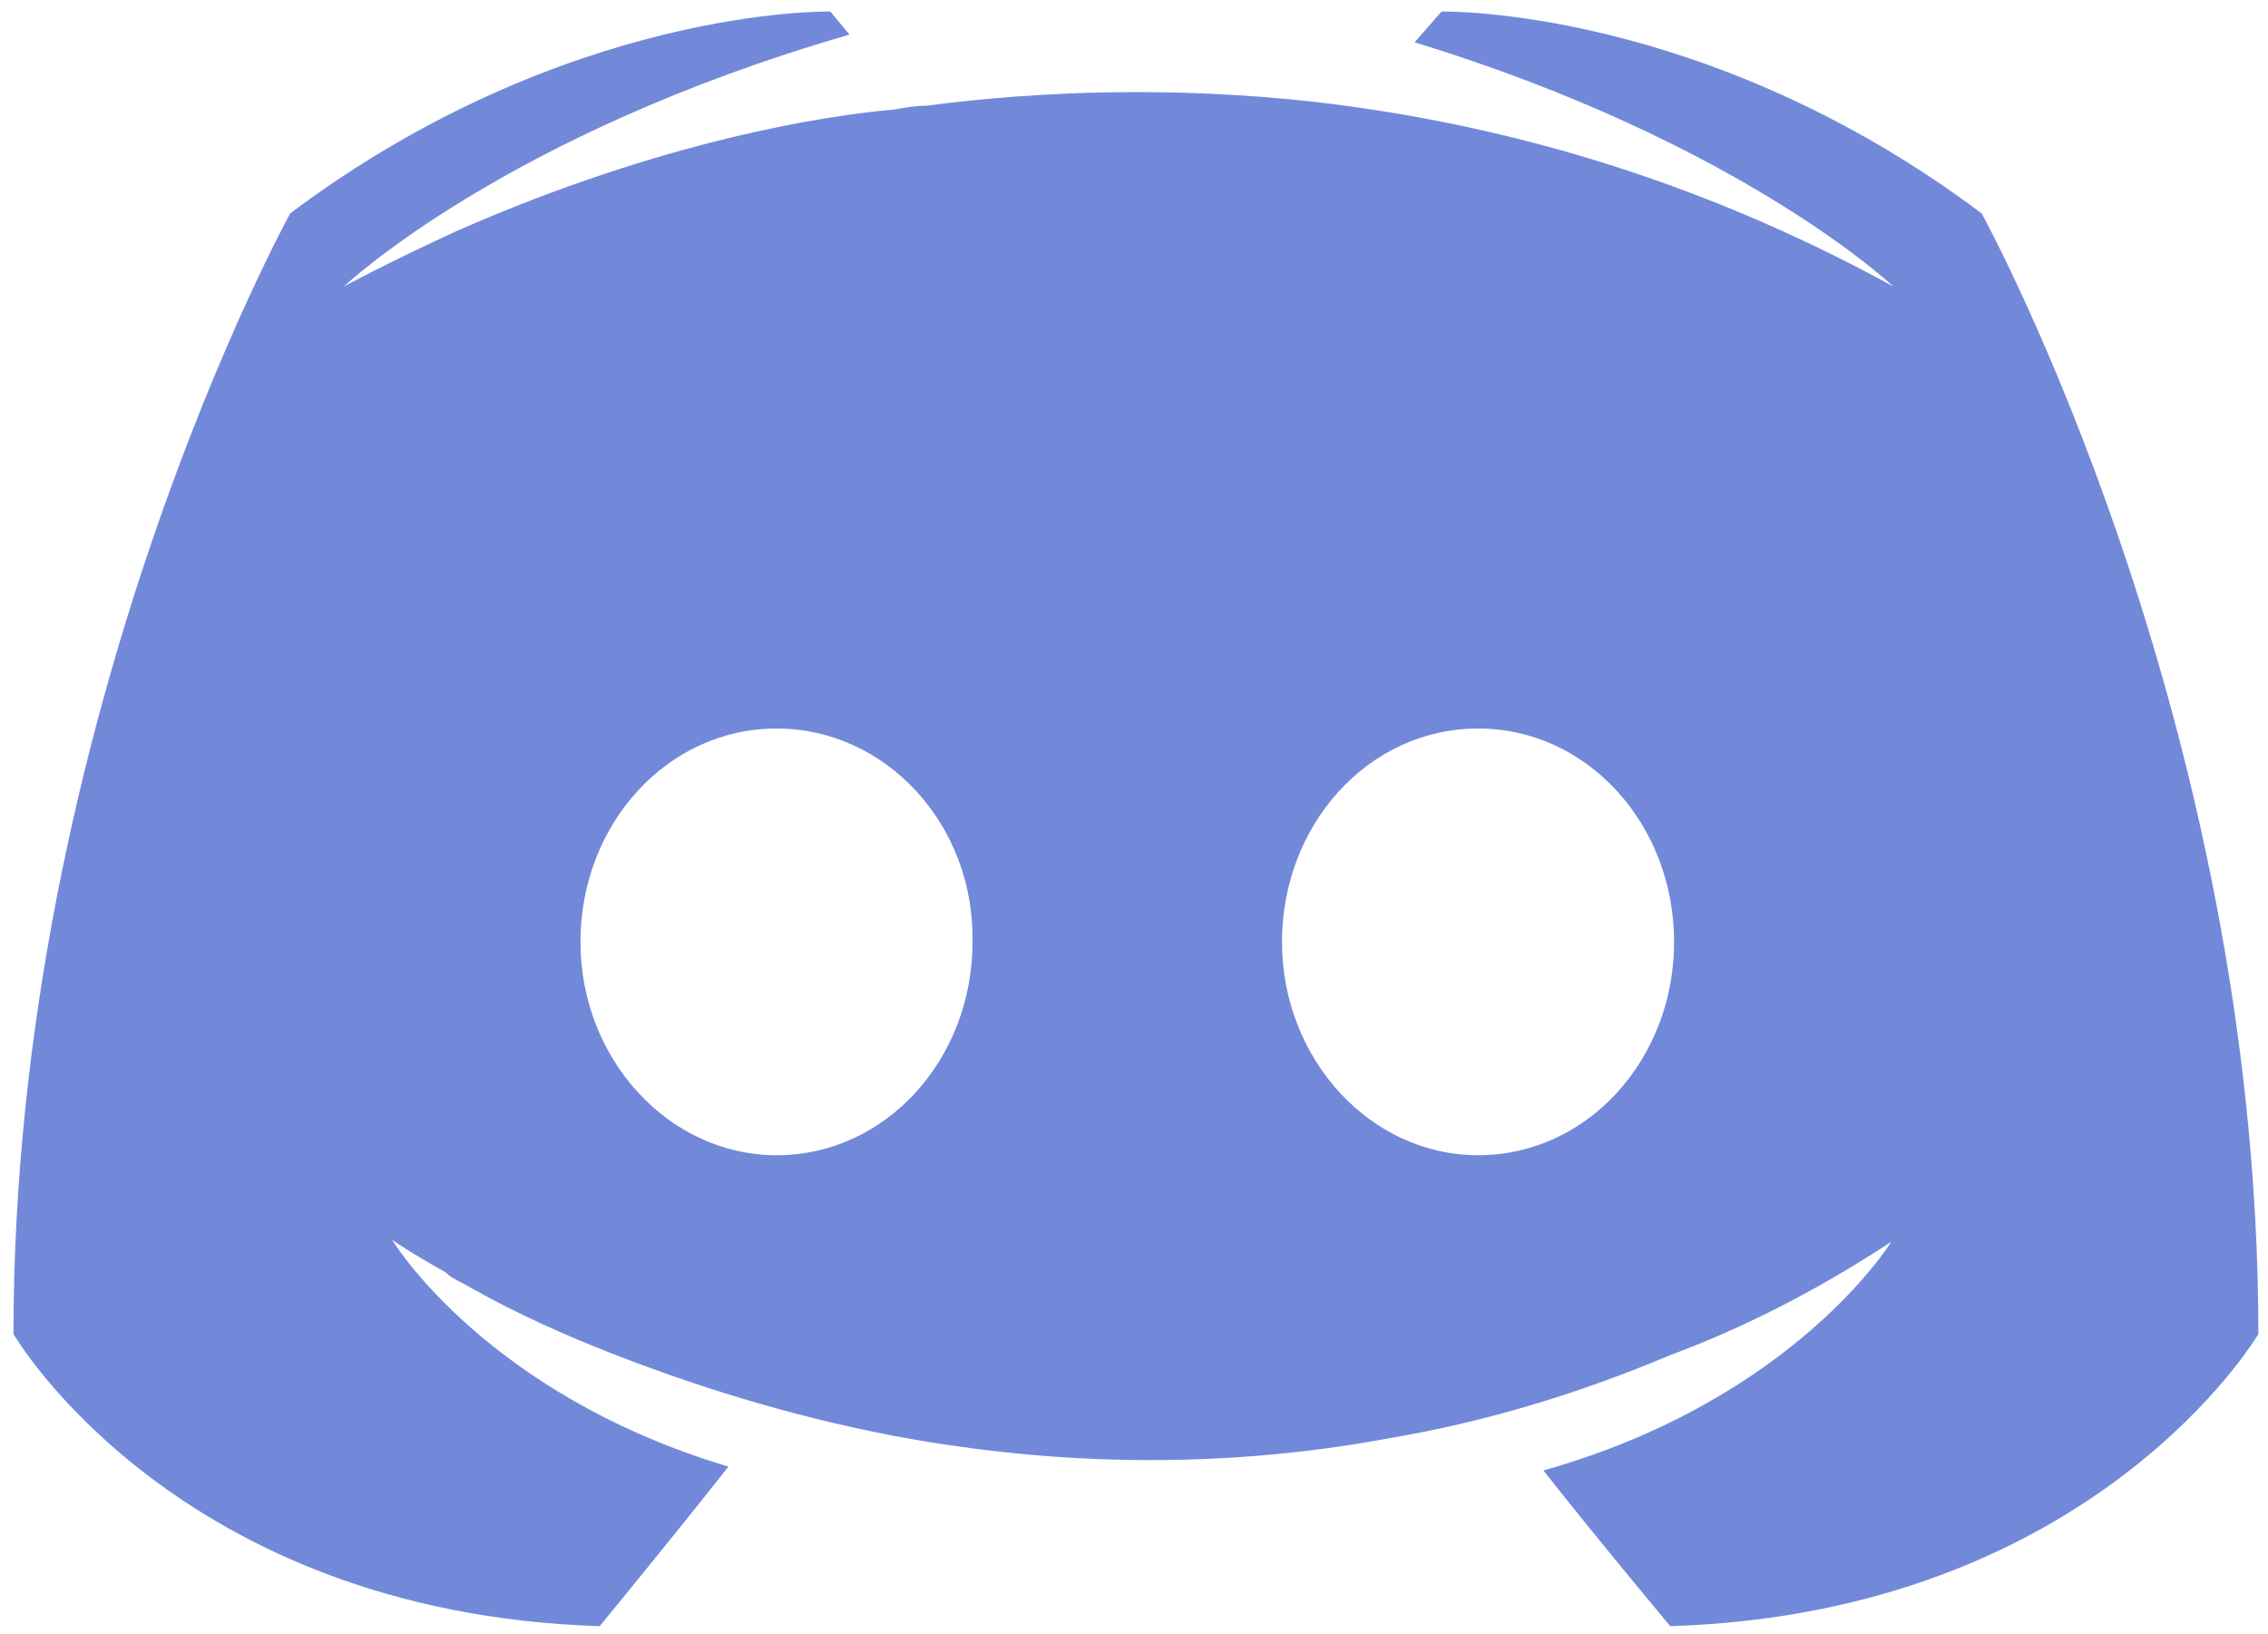 <?xml version="1.0" encoding="UTF-8"?>
<svg width="118px" height="85px" viewBox="0 0 118 85" version="1.1" xmlns="http://www.w3.org/2000/svg" xmlns:xlink="http://www.w3.org/1999/xlink">
    <!-- Generator: Sketch 47.1 (45422) - http://www.bohemiancoding.com/sketch -->
    <title>Shape</title>
    <desc>Created with Sketch.</desc>
    <defs></defs>
    <g id="Page-1" stroke="none" stroke-width="1" fill="none" fill-rule="evenodd">
        <g id="HOME-Copy-2" transform="translate(-799, -680)" fill-rule="nonzero" fill="#7289DA">
            <g id="Discord-Logo-Color" transform="translate(799, 680)">
                <path d="M86.9,84.6 C86.9,84.6 83.3,80.3 80.3,76.5 C93.4,72.8 98.4,64.6 98.4,64.6 C94.3,67.3 90.4,69.2 86.9,70.5 C81.9,72.6 77.1,74 72.4,74.8 C62.8,76.6 54,76.1 46.5,74.7 C40.8,73.6 35.9,72 31.8,70.4 C29.5,69.5 27,68.4 24.5,67 C24.2,66.8 23.9,66.7 23.6,66.5 C23.4,66.4 23.3,66.3 23.2,66.2 C21.4,65.2 20.4,64.5 20.4,64.5 C20.4,64.5 25.2,72.5 37.9,76.3 C34.9,80.1 31.2,84.6 31.2,84.6 C9.1,83.9 0.7,69.4 0.7,69.4 C0.7,37.2 15.1,11.1 15.1,11.1 C29.5,0.3 43.2,0.6 43.2,0.6 L44.2,1.8 C26.2,7 17.9,14.9 17.9,14.9 C17.9,14.9 20.1,13.7 23.8,12 C34.5,7.3 43,6 46.5,5.7 C47.1,5.6 47.6,5.5 48.2,5.5 C54.3,4.7 61.2,4.5 68.4,5.3 C77.9,6.4 88.1,9.2 98.5,14.9 C98.5,14.9 90.6,7.4 73.6,2.2 L75,0.6 C75,0.6 88.7,0.3 103.1,11.1 C103.1,11.1 117.5,37.2 117.5,69.4 C117.5,69.4 109,83.9 86.9,84.6 Z M40.4,37.9 C34.7,37.9 30.2,42.9 30.2,49 C30.2,55.1 34.8,60.1 40.4,60.1 C46.1,60.1 50.6,55.1 50.6,49 C50.7,42.9 46.1,37.9 40.4,37.9 Z M76.9,37.9 C71.2,37.9 66.7,42.9 66.7,49 C66.7,55.1 71.3,60.1 76.9,60.1 C82.6,60.1 87.1,55.1 87.1,49 C87.1,42.9 82.6,37.9 76.9,37.9 Z" id="Shape"></path>
            </g>
        </g>
    </g>
</svg>